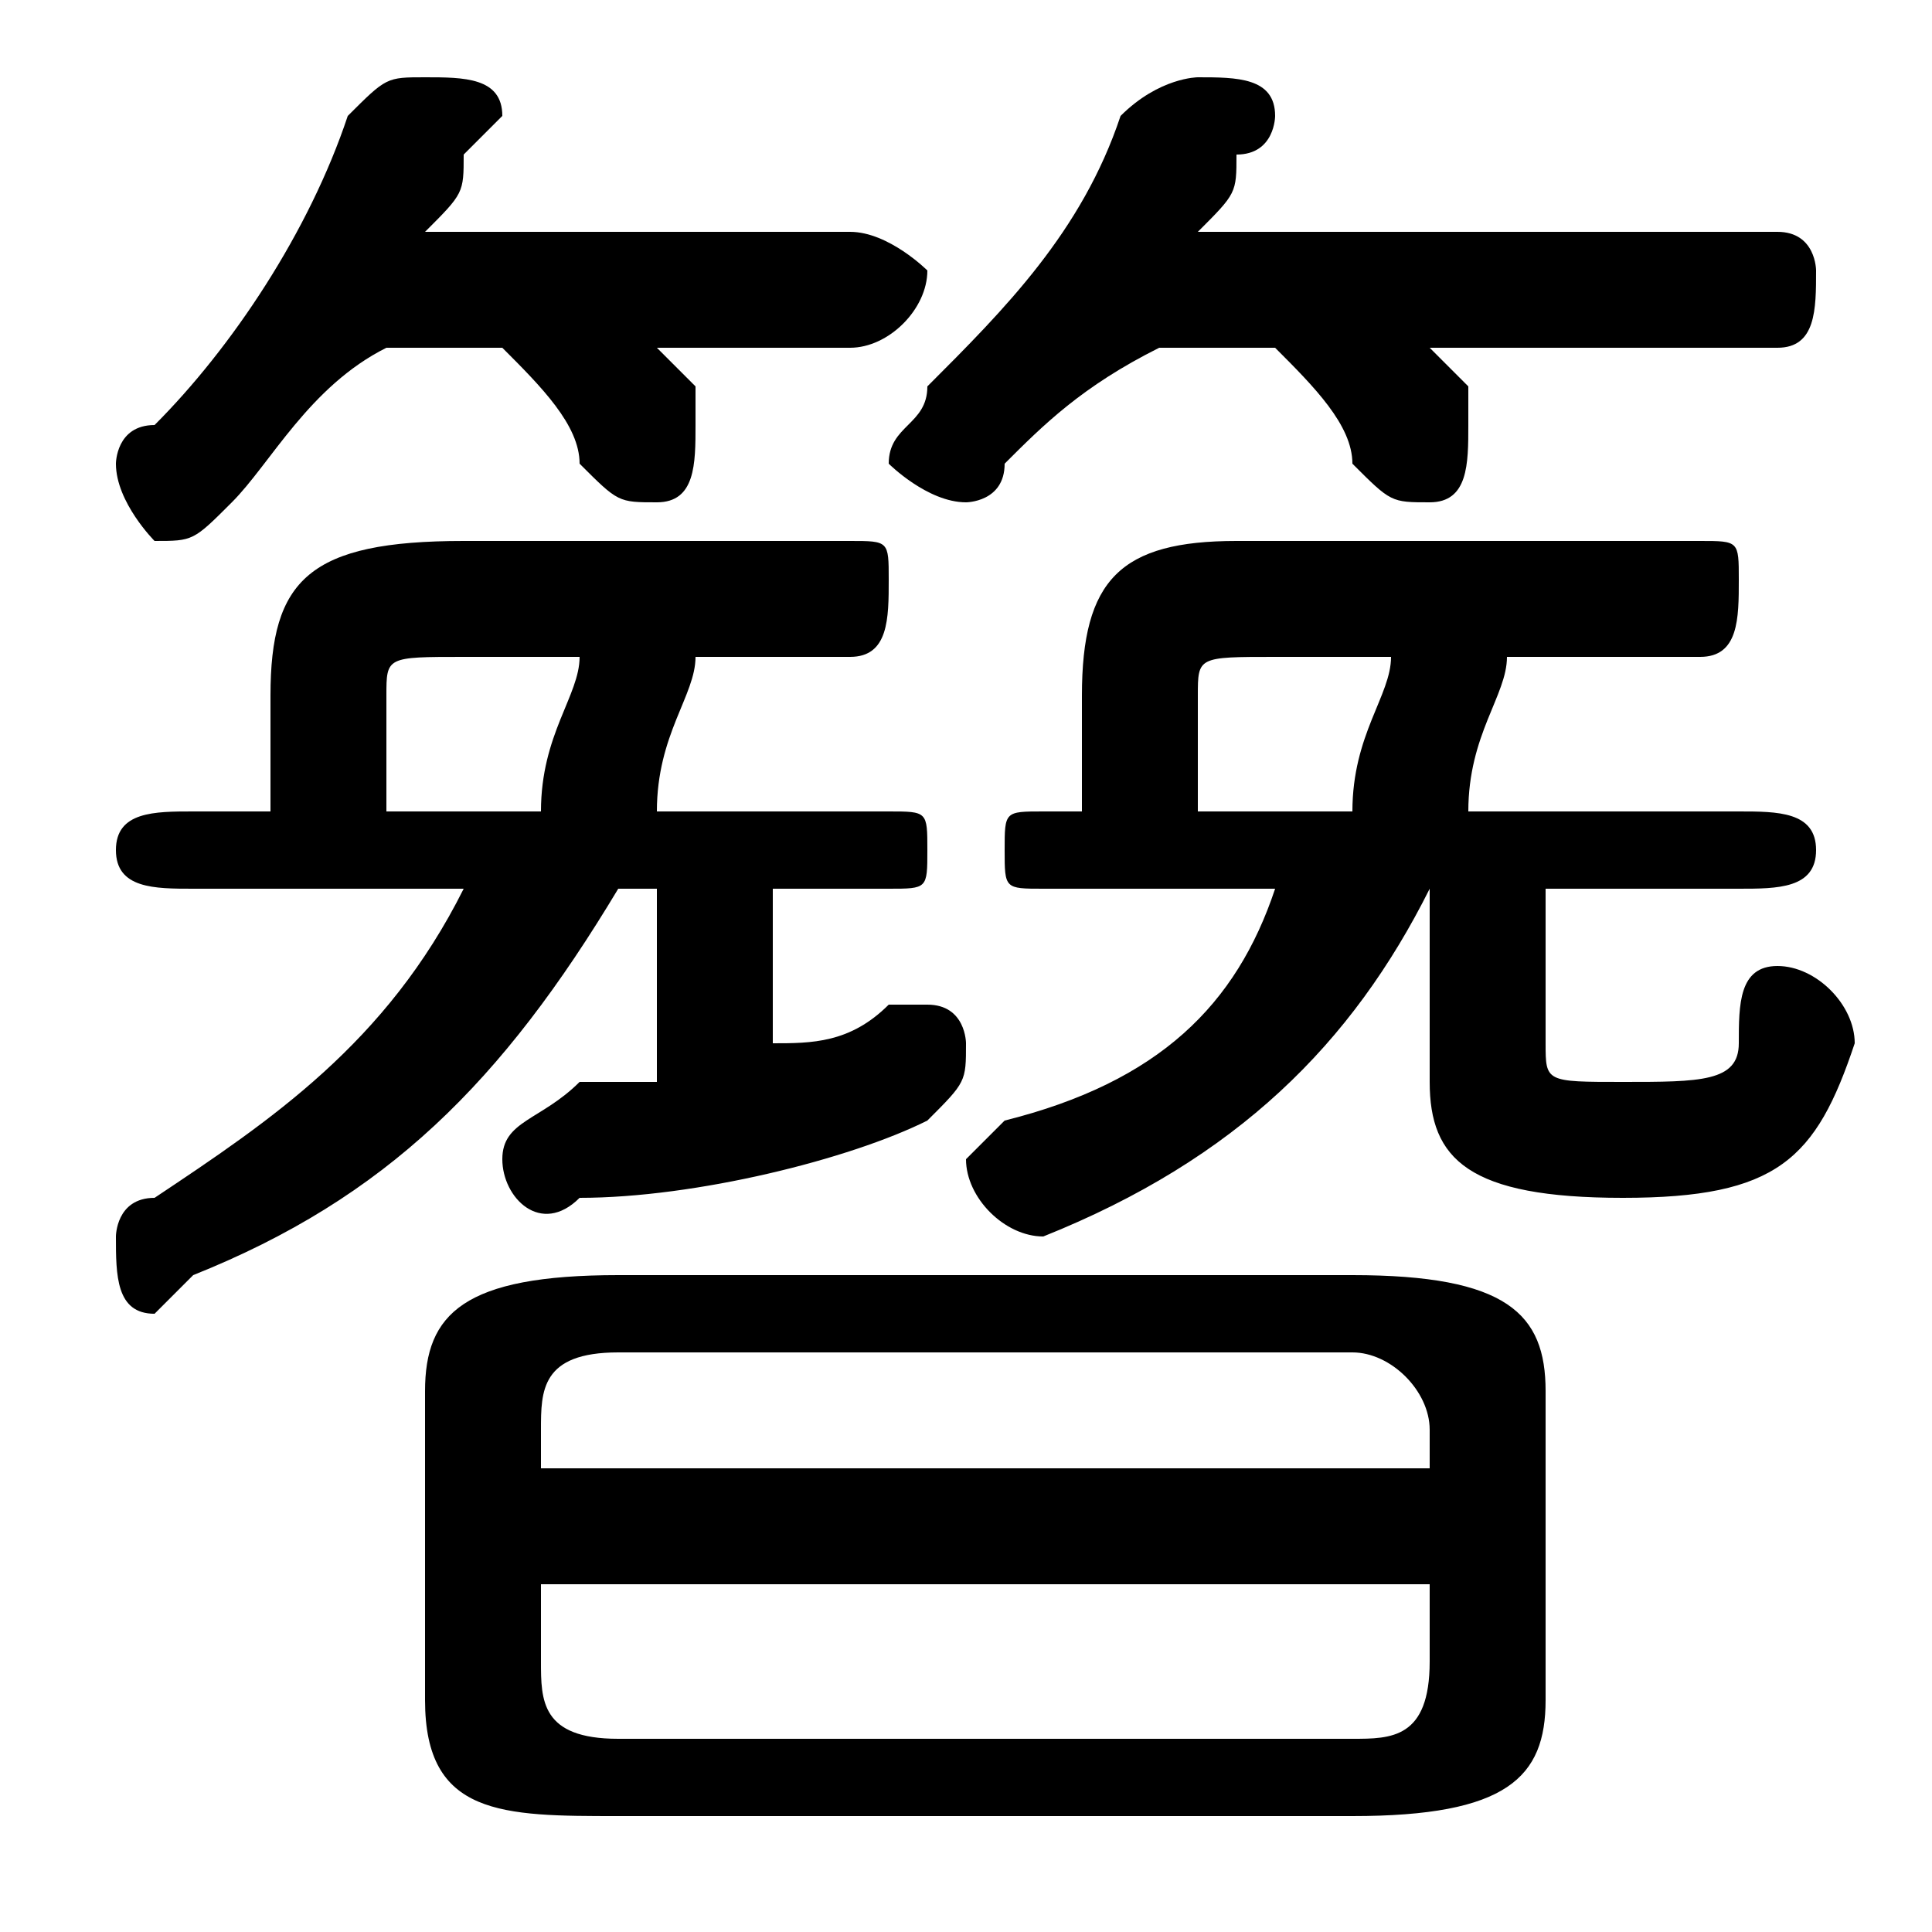 <svg xmlns="http://www.w3.org/2000/svg" viewBox="0 -44.0 50.0 50.0">
    <rect x="0" y="-44.0" width="50.0" height="50.0" fill="#808080" stroke="none"/>
    <g transform="scale(1, -1)">
        <!-- ボディの枠 -->
        <rect x="0" y="-6.0" width="50.0" height="50.0"
            stroke="white" fill="white"/>
        <!-- グリフ座標系の原点 -->
        <circle cx="0" cy="0" r="5" fill="white"/>
        <!-- グリフのアウトライン -->
        <g style="fill:black;stroke:#000000;stroke-width:0;stroke-linecap:round;stroke-linejoin:round;">
        <path d="M 22.0 27.0 C 23.0 27.0 23.0 28.0 23.0 29.0 C 23.0 30.0 23.0 30.0 22.0 30.0 L 12.0 30.0 C 8.0 30.0 7.0 29.0 7.0 26.0 L 7.0 23.0 L 5.0 23.0 C 4.0 23.0 3.0 23.0 3.0 22.0 C 3.0 21.0 4.0 21.0 5.0 21.0 L 12.0 21.0 C 10.0 17.0 7.0 15.0 4.0 13.0 C 3.0 13.0 3.0 12.0 3.0 12.0 C 3.0 11.0 3.0 10.0 4.0 10.0 C 4.0 10.0 5.0 11.0 5.0 11.0 C 10.0 13.0 13.0 16.0 16.0 21.0 L 17.0 21.0 L 17.0 16.0 C 16.0 16.0 15.0 16.0 15.0 16.0 C 14.0 15.0 13.0 15.0 13.0 14.0 C 13.0 13.0 14.0 12.0 15.0 13.0 C 18.0 13.0 22.0 14.0 24.0 15.0 C 25.0 16.0 25.0 16.0 25.0 17.0 C 25.0 17.0 25.0 18.0 24.0 18.0 C 24.0 18.0 24.0 18.0 23.0 18.0 C 22.0 17.0 21.0 17.0 20.0 17.0 L 20.0 21.0 L 23.0 21.0 C 24.0 21.0 24.0 21.0 24.0 22.0 C 24.0 23.0 24.0 23.0 23.0 23.0 L 17.0 23.0 C 17.0 25.0 18.0 26.0 18.0 27.0 Z M 15.0 27.0 C 15.0 26.0 14.0 25.0 14.0 23.0 L 10.0 23.0 L 10.0 26.0 C 10.0 27.0 10.0 27.0 12.0 27.0 Z M 44.0 27.0 C 45.0 27.0 45.0 28.0 45.0 29.0 C 45.0 30.0 45.0 30.0 44.0 30.0 L 32.0 30.0 C 29.0 30.0 28.0 29.0 28.0 26.0 L 28.0 23.0 L 27.0 23.0 C 26.0 23.0 26.0 23.0 26.0 22.0 C 26.0 21.0 26.0 21.0 27.0 21.0 L 33.0 21.0 C 32.0 18.0 30.0 16.0 26.0 15.0 C 26.0 15.0 25.0 14.0 25.0 14.0 C 25.0 13.0 26.0 12.0 27.0 12.0 C 27.0 12.0 27.0 12.0 27.0 12.0 C 32.0 14.0 35.0 17.0 37.0 21.0 L 37.0 21.0 L 37.0 16.0 C 37.0 14.0 38.0 13.0 42.0 13.0 C 46.0 13.0 47.0 14.0 48.0 17.0 C 48.0 18.0 47.0 19.0 46.0 19.0 C 45.0 19.0 45.0 18.0 45.0 17.0 C 45.0 16.0 44.0 16.0 42.0 16.0 C 40.0 16.0 40.0 16.0 40.0 17.0 L 40.0 21.0 L 45.0 21.0 C 46.0 21.0 47.0 21.0 47.0 22.0 C 47.0 23.0 46.0 23.0 45.0 23.0 L 38.0 23.0 C 38.0 25.0 39.0 26.0 39.0 27.0 Z M 36.0 27.0 C 36.0 26.0 35.0 25.0 35.0 23.0 L 31.0 23.0 L 31.0 26.0 C 31.0 27.0 31.0 27.0 33.0 27.0 Z M 33.0 35.0 C 34.0 34.0 35.0 33.0 35.0 32.0 C 36.0 31.0 36.0 31.0 37.0 31.0 C 38.0 31.0 38.0 32.0 38.0 33.0 C 38.0 33.0 38.0 33.0 38.0 34.0 C 38.0 34.0 37.0 35.0 37.0 35.0 L 46.0 35.0 C 47.0 35.0 47.0 36.0 47.0 37.0 C 47.0 37.0 47.0 38.0 46.0 38.0 L 31.0 38.0 C 32.0 39.0 32.0 39.0 32.0 40.0 C 33.0 40.0 33.0 41.0 33.0 41.0 C 33.0 42.0 32.0 42.0 31.0 42.0 C 31.0 42.0 30.0 42.0 29.0 41.0 C 28.0 38.0 26.0 36.0 24.0 34.0 C 24.0 33.0 23.0 33.0 23.0 32.0 C 23.0 32.0 24.0 31.0 25.0 31.0 C 25.0 31.0 26.0 31.0 26.0 32.0 C 27.0 33.0 28.0 34.0 30.0 35.0 Z M 35.0 -3.0 C 39.0 -3.0 40.0 -2.0 40.0 0.0 L 40.0 8.0 C 40.0 10.0 39.0 11.0 35.0 11.0 L 16.0 11.0 C 12.0 11.0 11.0 10.0 11.0 8.0 L 11.0 0.0 C 11.0 -3.0 13.0 -3.0 16.0 -3.0 Z M 16.0 -1.0 C 14.0 -1.0 14.0 -0.0 14.0 1.0 L 14.0 3.0 L 37.0 3.0 L 37.0 1.0 C 37.0 -1.0 36.0 -1.0 35.0 -1.0 Z M 37.0 6.0 L 14.0 6.0 L 14.0 7.0 C 14.0 8.0 14.0 9.0 16.0 9.0 L 35.0 9.0 C 36.0 9.0 37.0 8.0 37.0 7.0 Z M 13.0 35.0 C 14.0 34.0 15.0 33.0 15.0 32.0 C 16.0 31.0 16.0 31.0 17.0 31.0 C 18.0 31.0 18.0 32.0 18.0 33.0 C 18.0 33.0 18.0 33.0 18.0 34.0 C 18.0 34.0 17.0 35.0 17.0 35.0 L 22.0 35.0 C 23.0 35.0 24.0 36.0 24.0 37.0 C 24.0 37.0 23.0 38.0 22.0 38.0 L 11.0 38.0 C 12.0 39.0 12.0 39.0 12.0 40.0 C 12.0 40.0 13.0 41.0 13.0 41.0 C 13.0 42.0 12.0 42.0 11.0 42.0 C 10.0 42.0 10.0 42.0 9.0 41.0 C 8.0 38.0 6.0 35.0 4.0 33.0 C 3.0 33.0 3.0 32.0 3.0 32.0 C 3.0 31.0 4.0 30.0 4.0 30.0 C 5.0 30.0 5.0 30.0 6.0 31.0 C 7.0 32.0 8.0 34.0 10.0 35.0 Z"/>
    </g>
    </g>
</svg>
